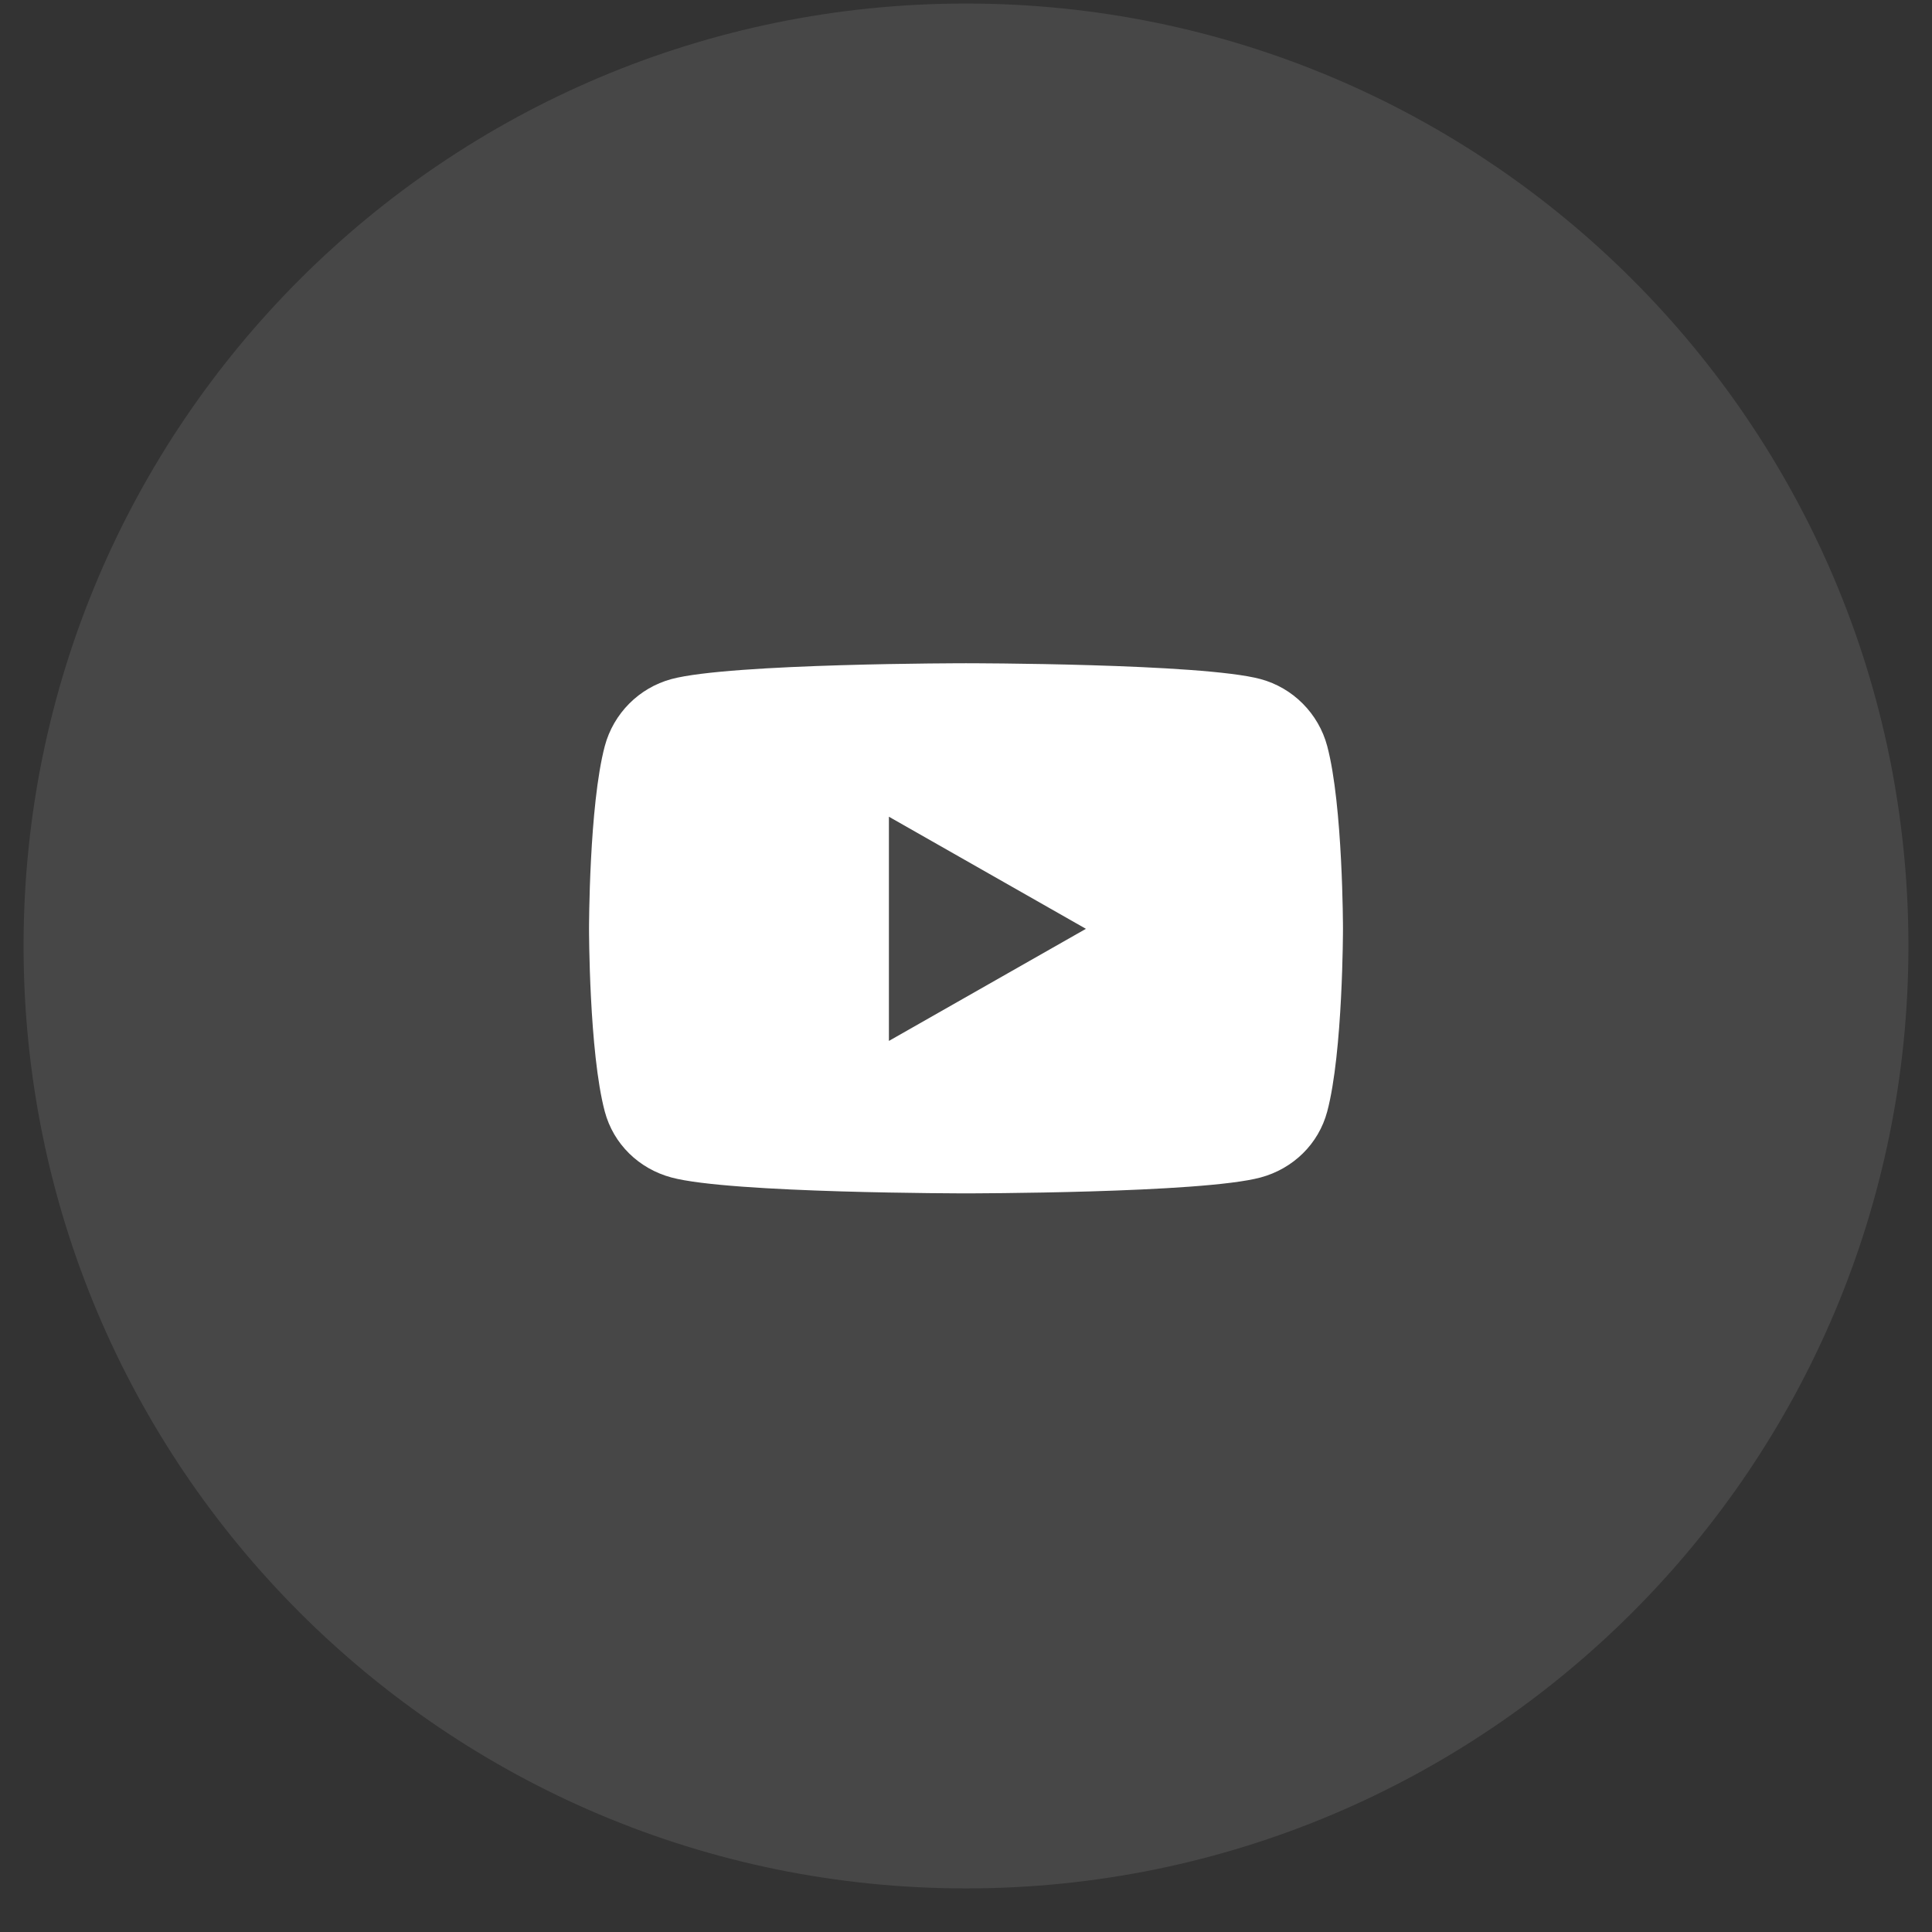 <svg width="41" height="41" viewBox="0 0 41 41" fill="none" xmlns="http://www.w3.org/2000/svg">
<rect x="0" y="0" width="41" height="41" fill="#333333" stroke="none"/>
<path d="M0.5 20.075C0.5 31.12 9.454 40.075 20.5 40.075C31.546 40.075 40.5 31.12 40.5 20.075C40.5 9.029 31.546 0.075 20.5 0.075C9.454 0.075 0.5 9.029 0.5 20.075Z" fill="white" fill-opacity="0.1"/>
<path d="M28.166 15.835C27.982 15.142 27.439 14.597 26.751 14.411C25.503 14.075 20.5 14.075 20.5 14.075C20.5 14.075 15.497 14.075 14.249 14.411C13.56 14.597 13.018 15.142 12.834 15.835C12.5 17.091 12.5 19.711 12.5 19.711C12.5 19.711 12.5 22.331 12.834 23.587C13.018 24.28 13.56 24.803 14.249 24.988C15.497 25.325 20.5 25.325 20.5 25.325C20.5 25.325 25.503 25.325 26.751 24.988C27.439 24.803 27.982 24.28 28.166 23.587C28.5 22.331 28.5 19.711 28.5 19.711C28.5 19.711 28.5 17.091 28.166 15.835ZM18.864 22.09V17.332L23.045 19.711L18.864 22.09Z" fill="white"/>
</svg>
